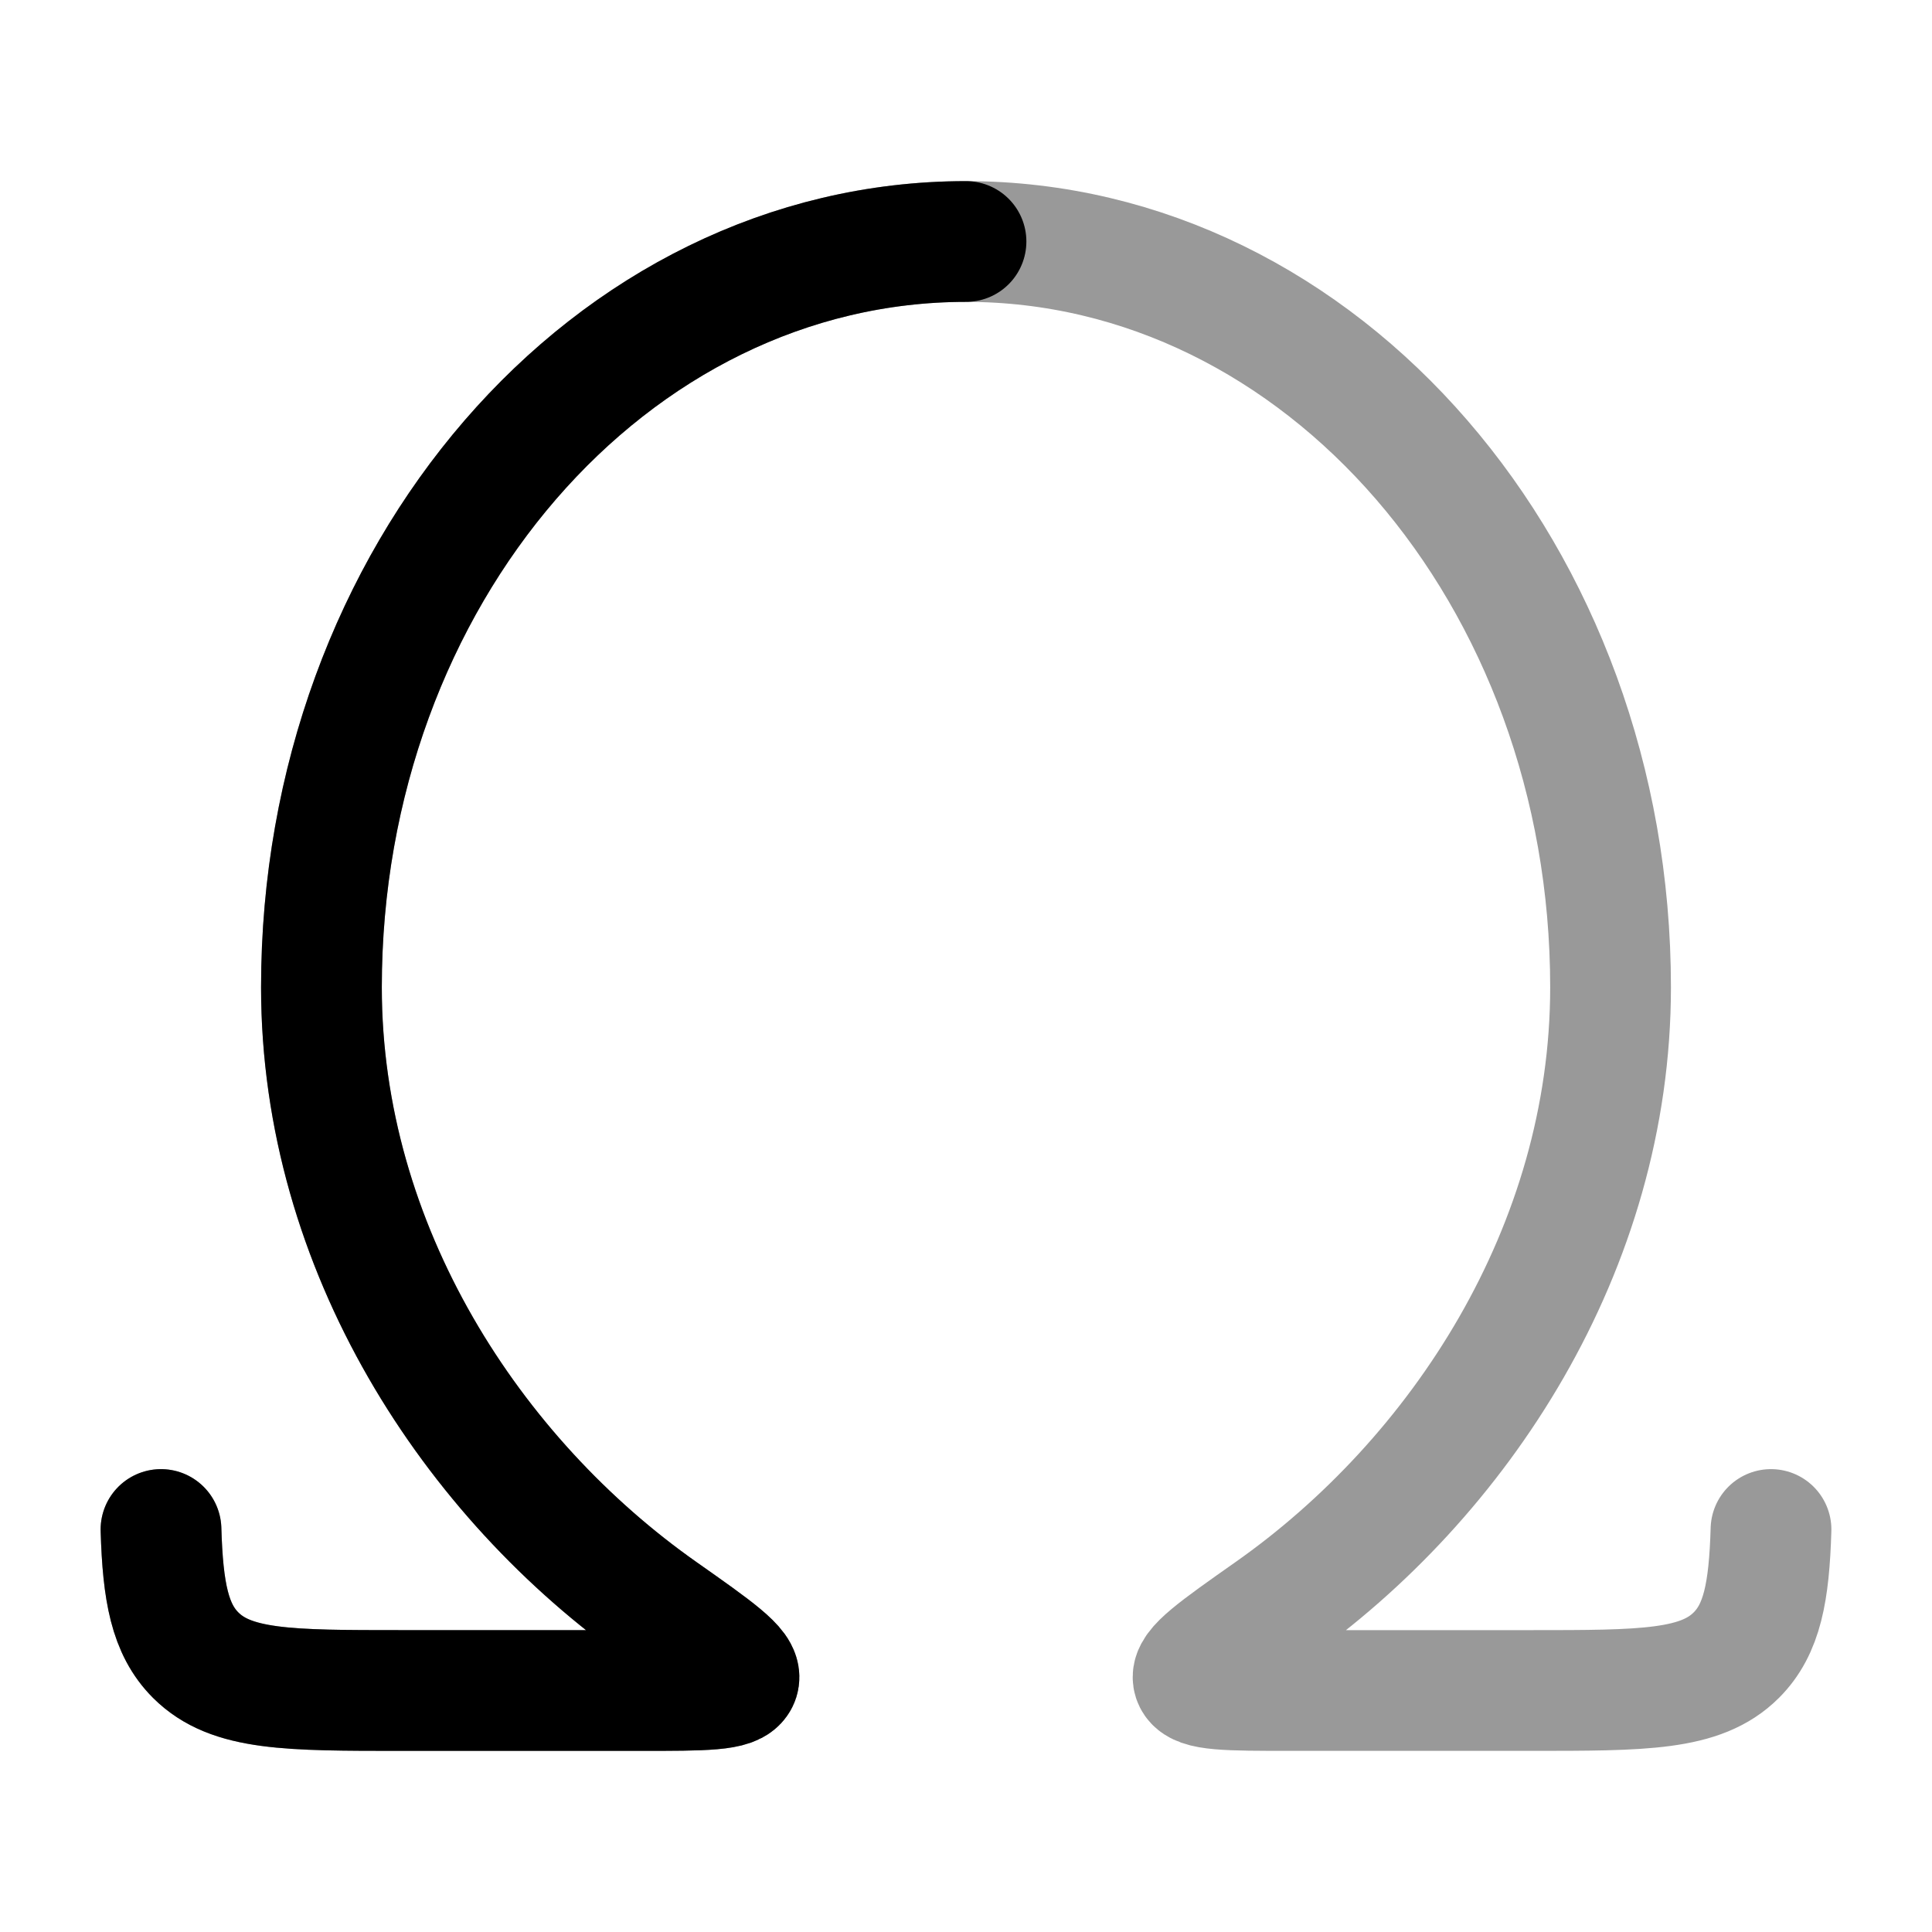 <svg width="24" height="24" viewBox="0 0 24 24" fill="none" xmlns="http://www.w3.org/2000/svg">
<path opacity="0.4" d="M2 19C2.023 19.777 2.11 20.24 2.431 20.561C2.871 21 3.578 21 4.994 21H7.965C8.743 21 9.131 21 9.176 20.86C9.22 20.721 8.887 20.487 8.222 20.019C5.869 18.365 3.993 15.509 3.993 12.264C3.993 7.147 7.578 3 12 3C16.422 3 20.007 7.147 20.007 12.264C20.007 15.509 18.131 18.365 15.778 20.019C15.113 20.487 14.78 20.721 14.825 20.86C14.869 21 15.257 21 16.035 21H19.006C20.422 21 21.129 21 21.569 20.561C21.89 20.24 21.977 19.777 22 19" stroke="currentColor" stroke-width="1.5" stroke-linecap="round" stroke-linejoin="round"/>
<path d="M12 3C7.578 3 3.993 7.147 3.993 12.264C3.993 15.509 5.869 18.365 8.222 20.019C8.887 20.487 9.22 20.721 9.176 20.86C9.131 21 8.743 21 7.965 21H4.994C3.578 21 2.871 21 2.431 20.561C2.11 20.24 2.023 19.777 2 19" stroke="currentColor" stroke-width="1.5" stroke-linecap="round" stroke-linejoin="round"/>
</svg>
